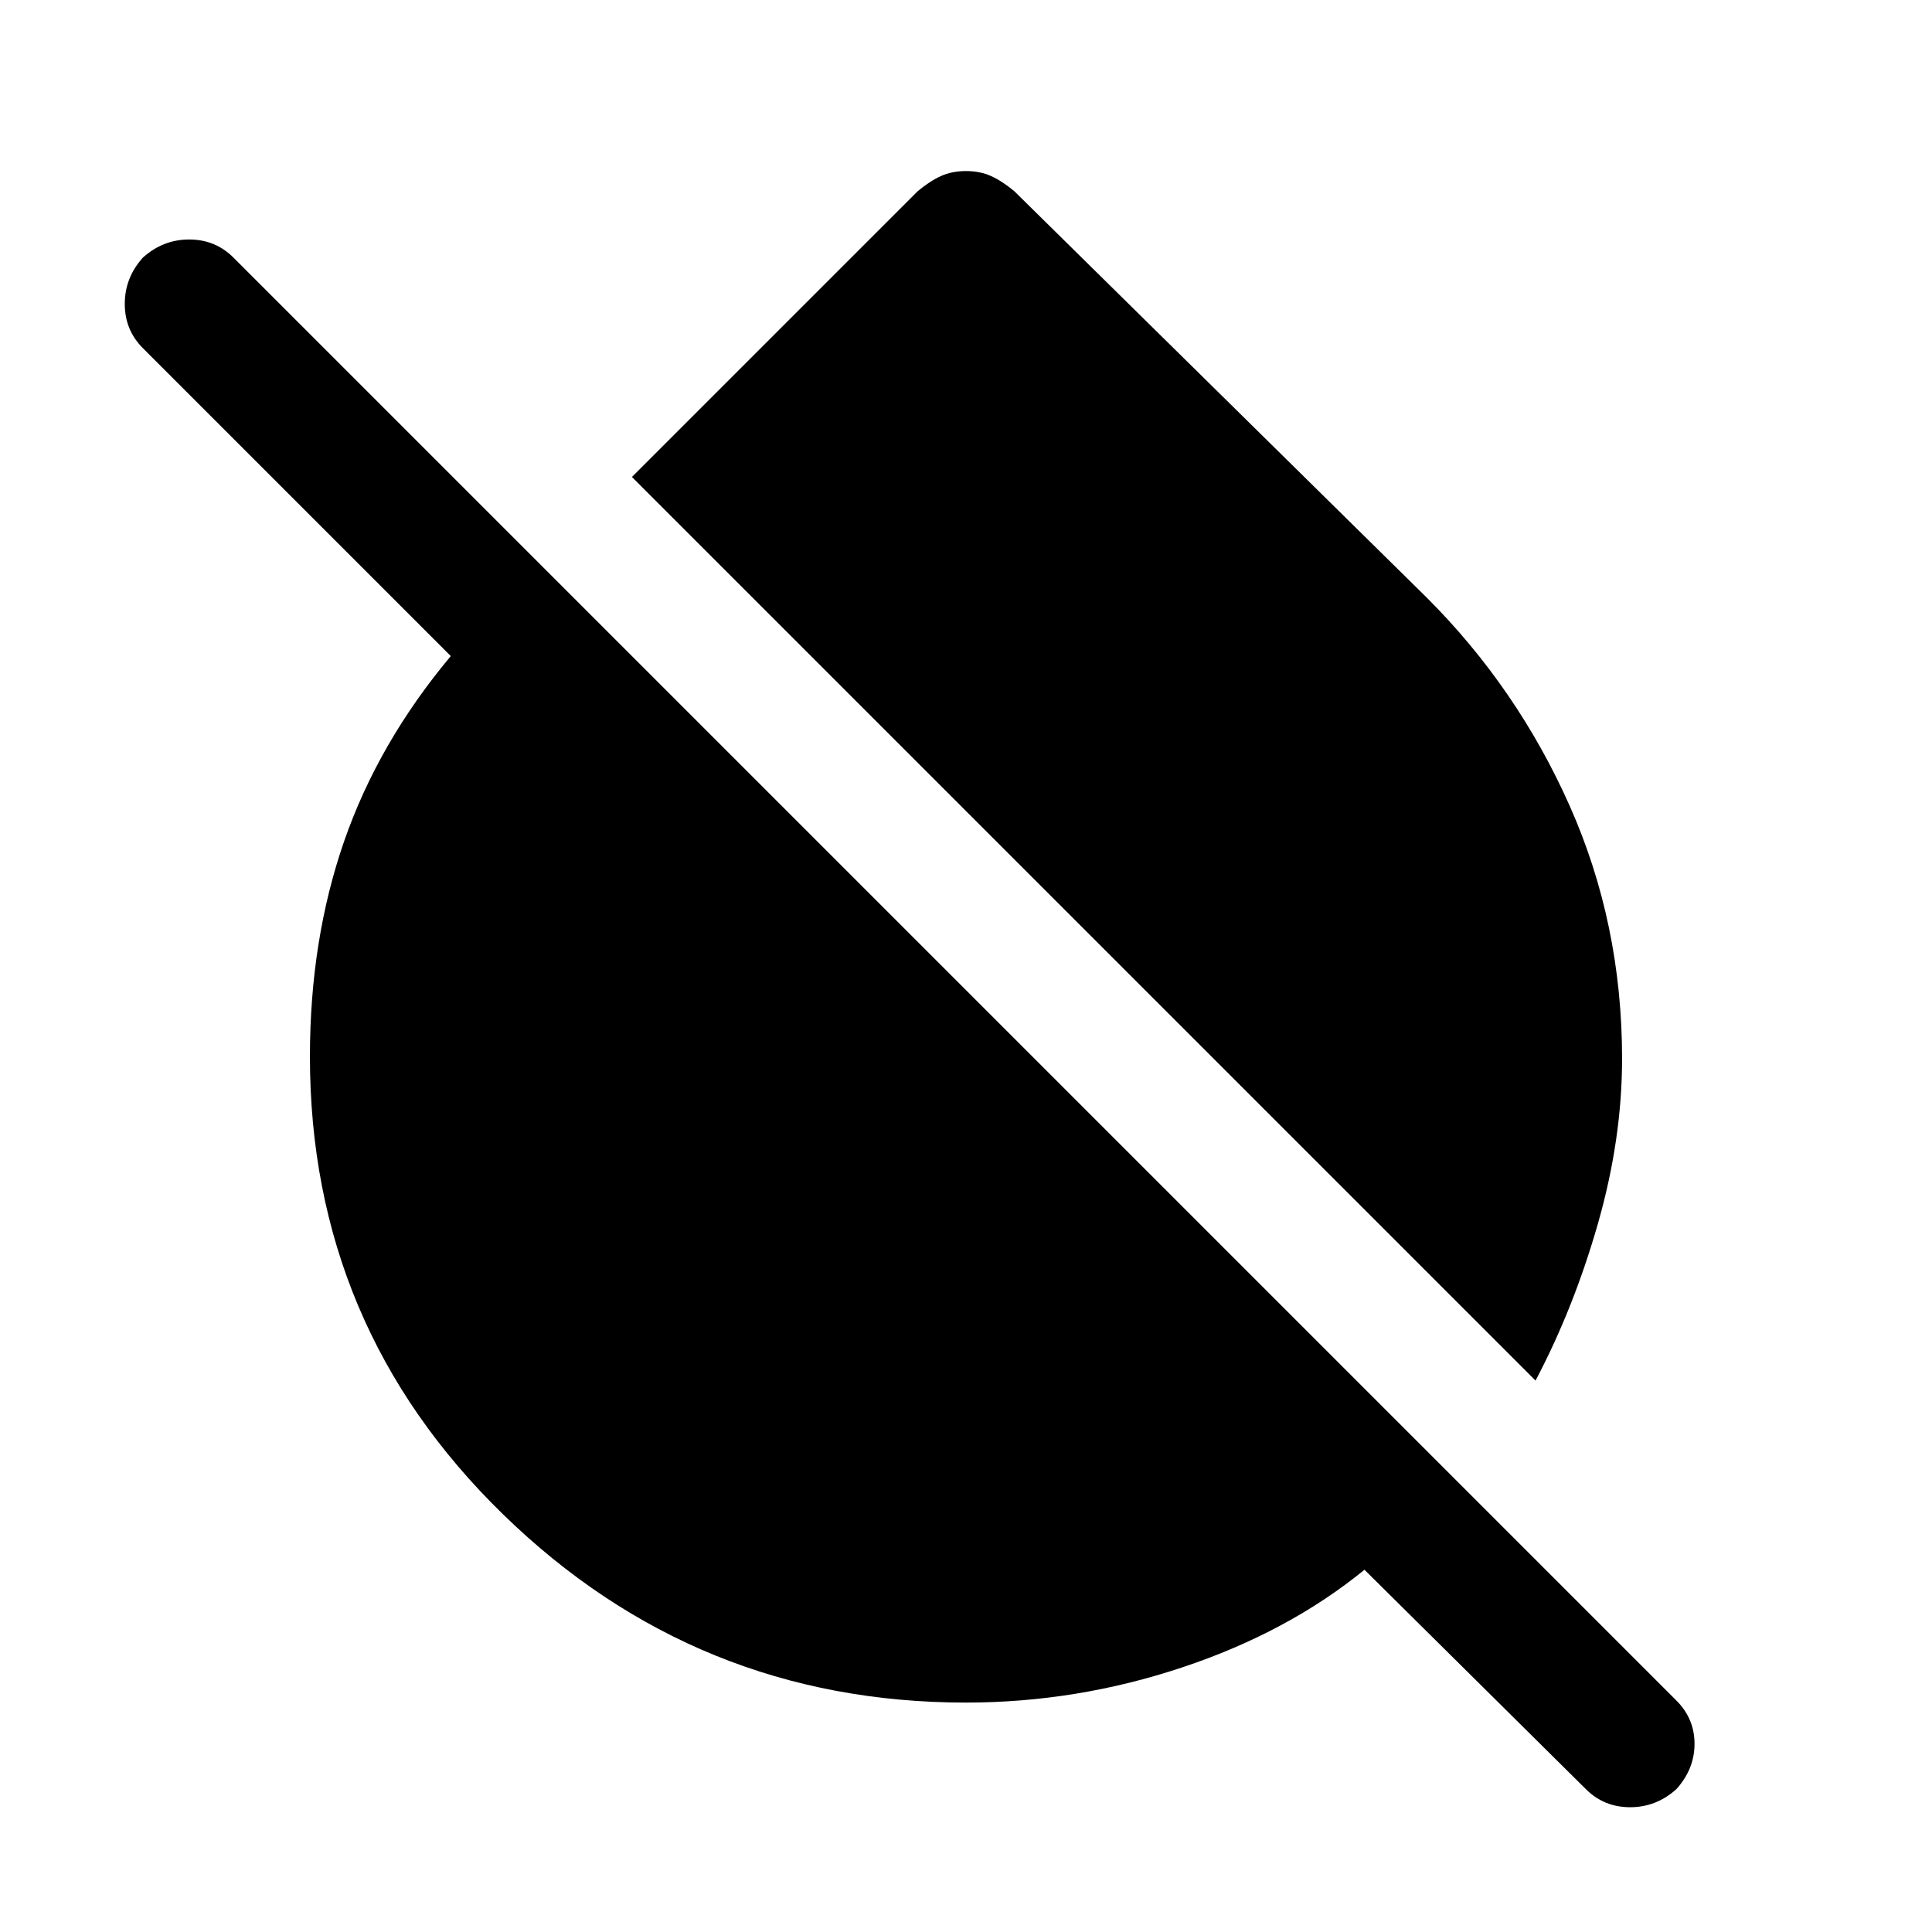 <svg xmlns="http://www.w3.org/2000/svg" height="48" width="48"><path d="M38.15 34.3 15.7 11.85l7.1-7.1q.3-.25.575-.375.275-.125.625-.125t.625.125q.275.125.575.375l10.25 10.1Q37.7 17.1 39 20.025q1.3 2.925 1.3 6.275 0 2-.6 4.1-.6 2.1-1.55 3.9Zm1.25 10.15L33.9 39q-1.9 1.55-4.525 2.425Q26.75 42.3 24 42.3q-6.7 0-11.5-4.675T7.7 26.25q0-2.9.85-5.35.85-2.45 2.65-4.6L3.55 8.65q-.45-.45-.45-1.1 0-.65.45-1.15.5-.45 1.15-.45.65 0 1.1.45l35.85 35.85q.45.45.45 1.075t-.45 1.125q-.5.45-1.15.45-.65 0-1.1-.45Z"/></svg>
